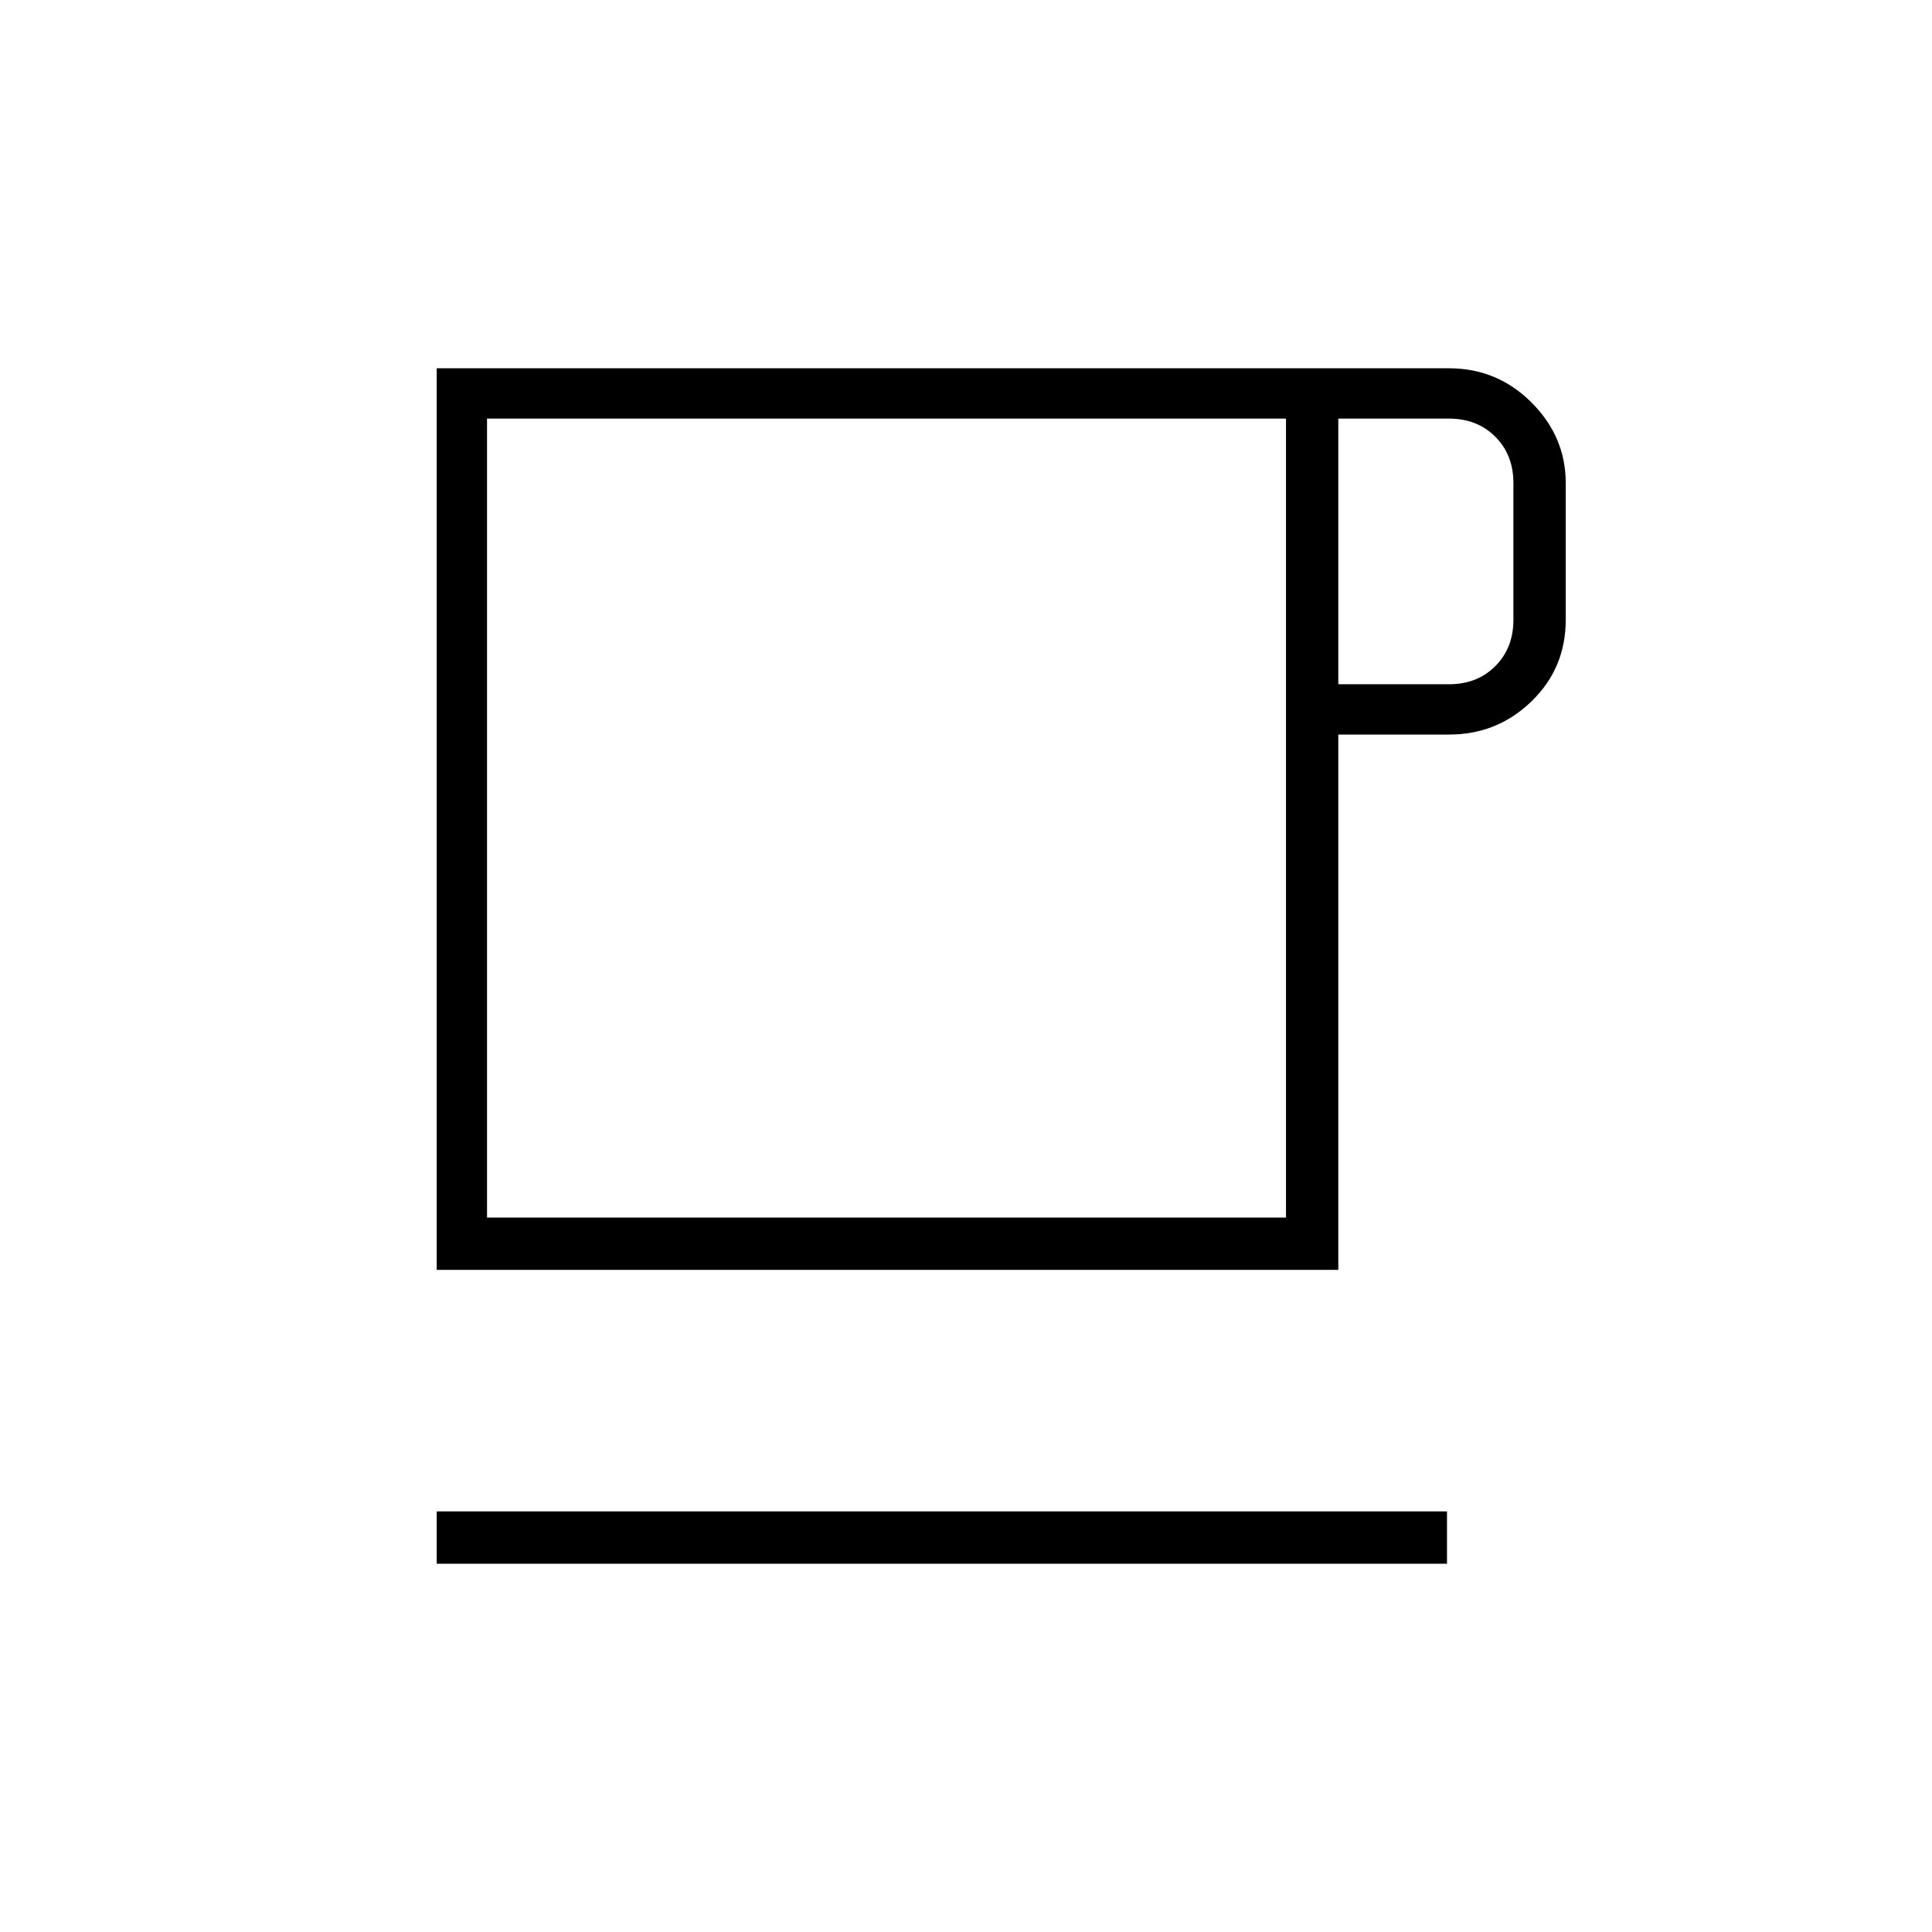 <svg xmlns="http://www.w3.org/2000/svg" height="24" width="24"><path d="M5.425 19.425V18.775H17.975V19.425ZM5.425 15.775V4.575H18Q18.6 4.575 19.025 5Q19.45 5.425 19.45 6V7.7Q19.45 8.3 19.025 8.712Q18.6 9.125 18 9.125H16.625V15.775ZM6.05 15.125H15.975V5.2H6.05ZM16.625 8.5H18Q18.35 8.5 18.575 8.275Q18.8 8.05 18.8 7.7V6Q18.8 5.65 18.575 5.425Q18.35 5.2 18 5.2H16.625ZM11.025 10.175Z"/></svg>